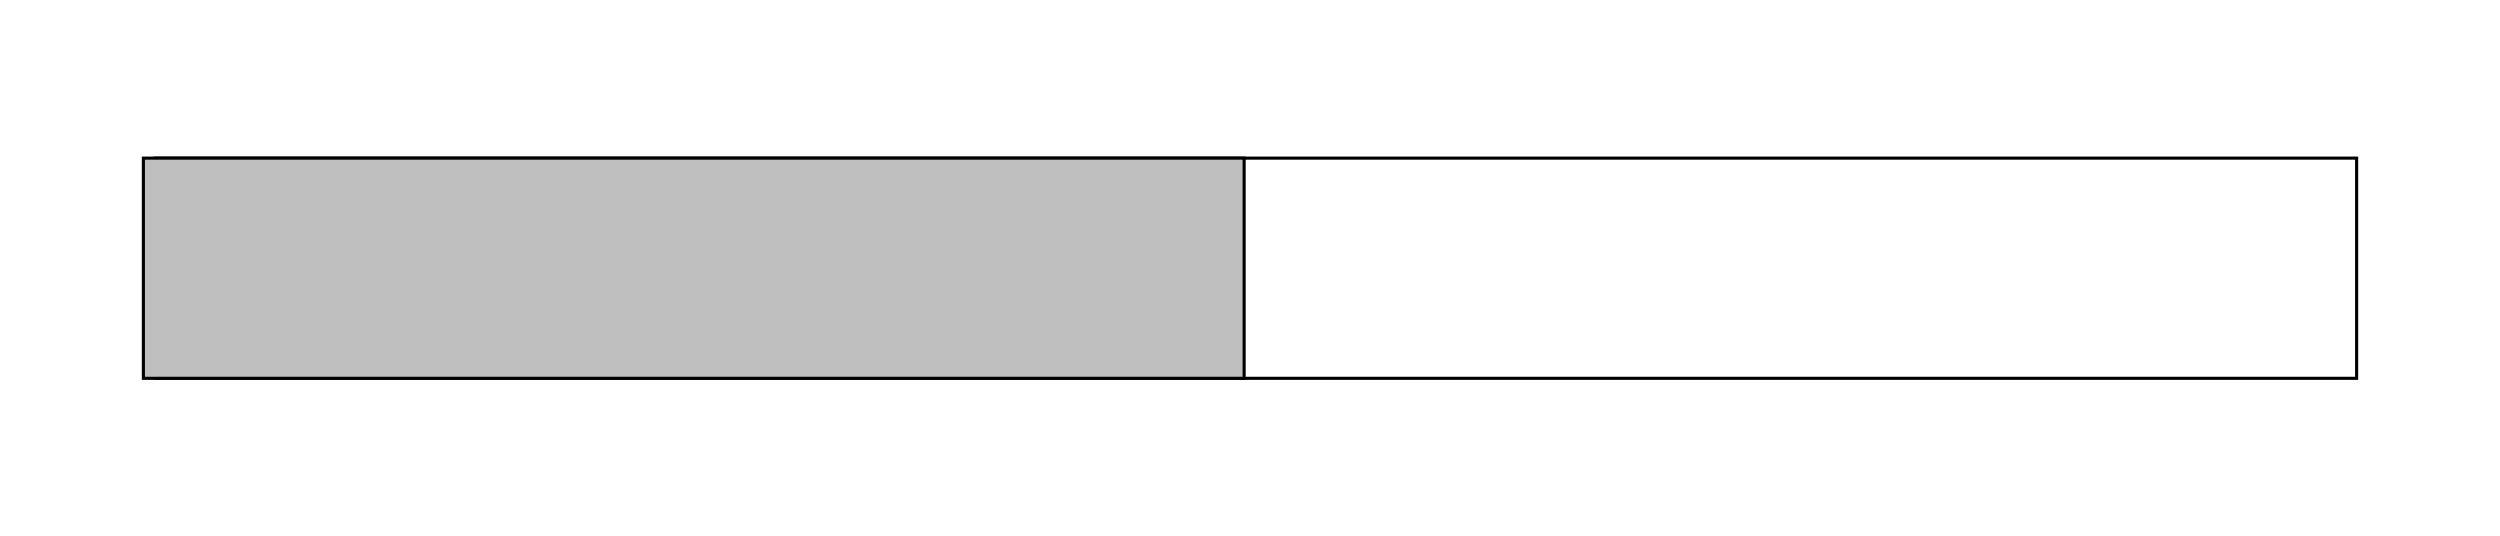 <svg id="Camada_1" data-name="Camada 1" xmlns="http://www.w3.org/2000/svg" viewBox="0 0 321.89 69.06"><defs><style>.cls-1{fill:none;stroke:#000;stroke-miterlimit:10;stroke-width:0.4px;}.cls-2{fill:#bfbfbf;}</style></defs><rect class="cls-1" x="19.96" y="20.36" width="283.47" height="28.35"/><rect class="cls-2" x="18.46" y="20.36" width="141.73" height="28.35"/><rect class="cls-1" x="18.46" y="20.36" width="141.73" height="28.35"/></svg>